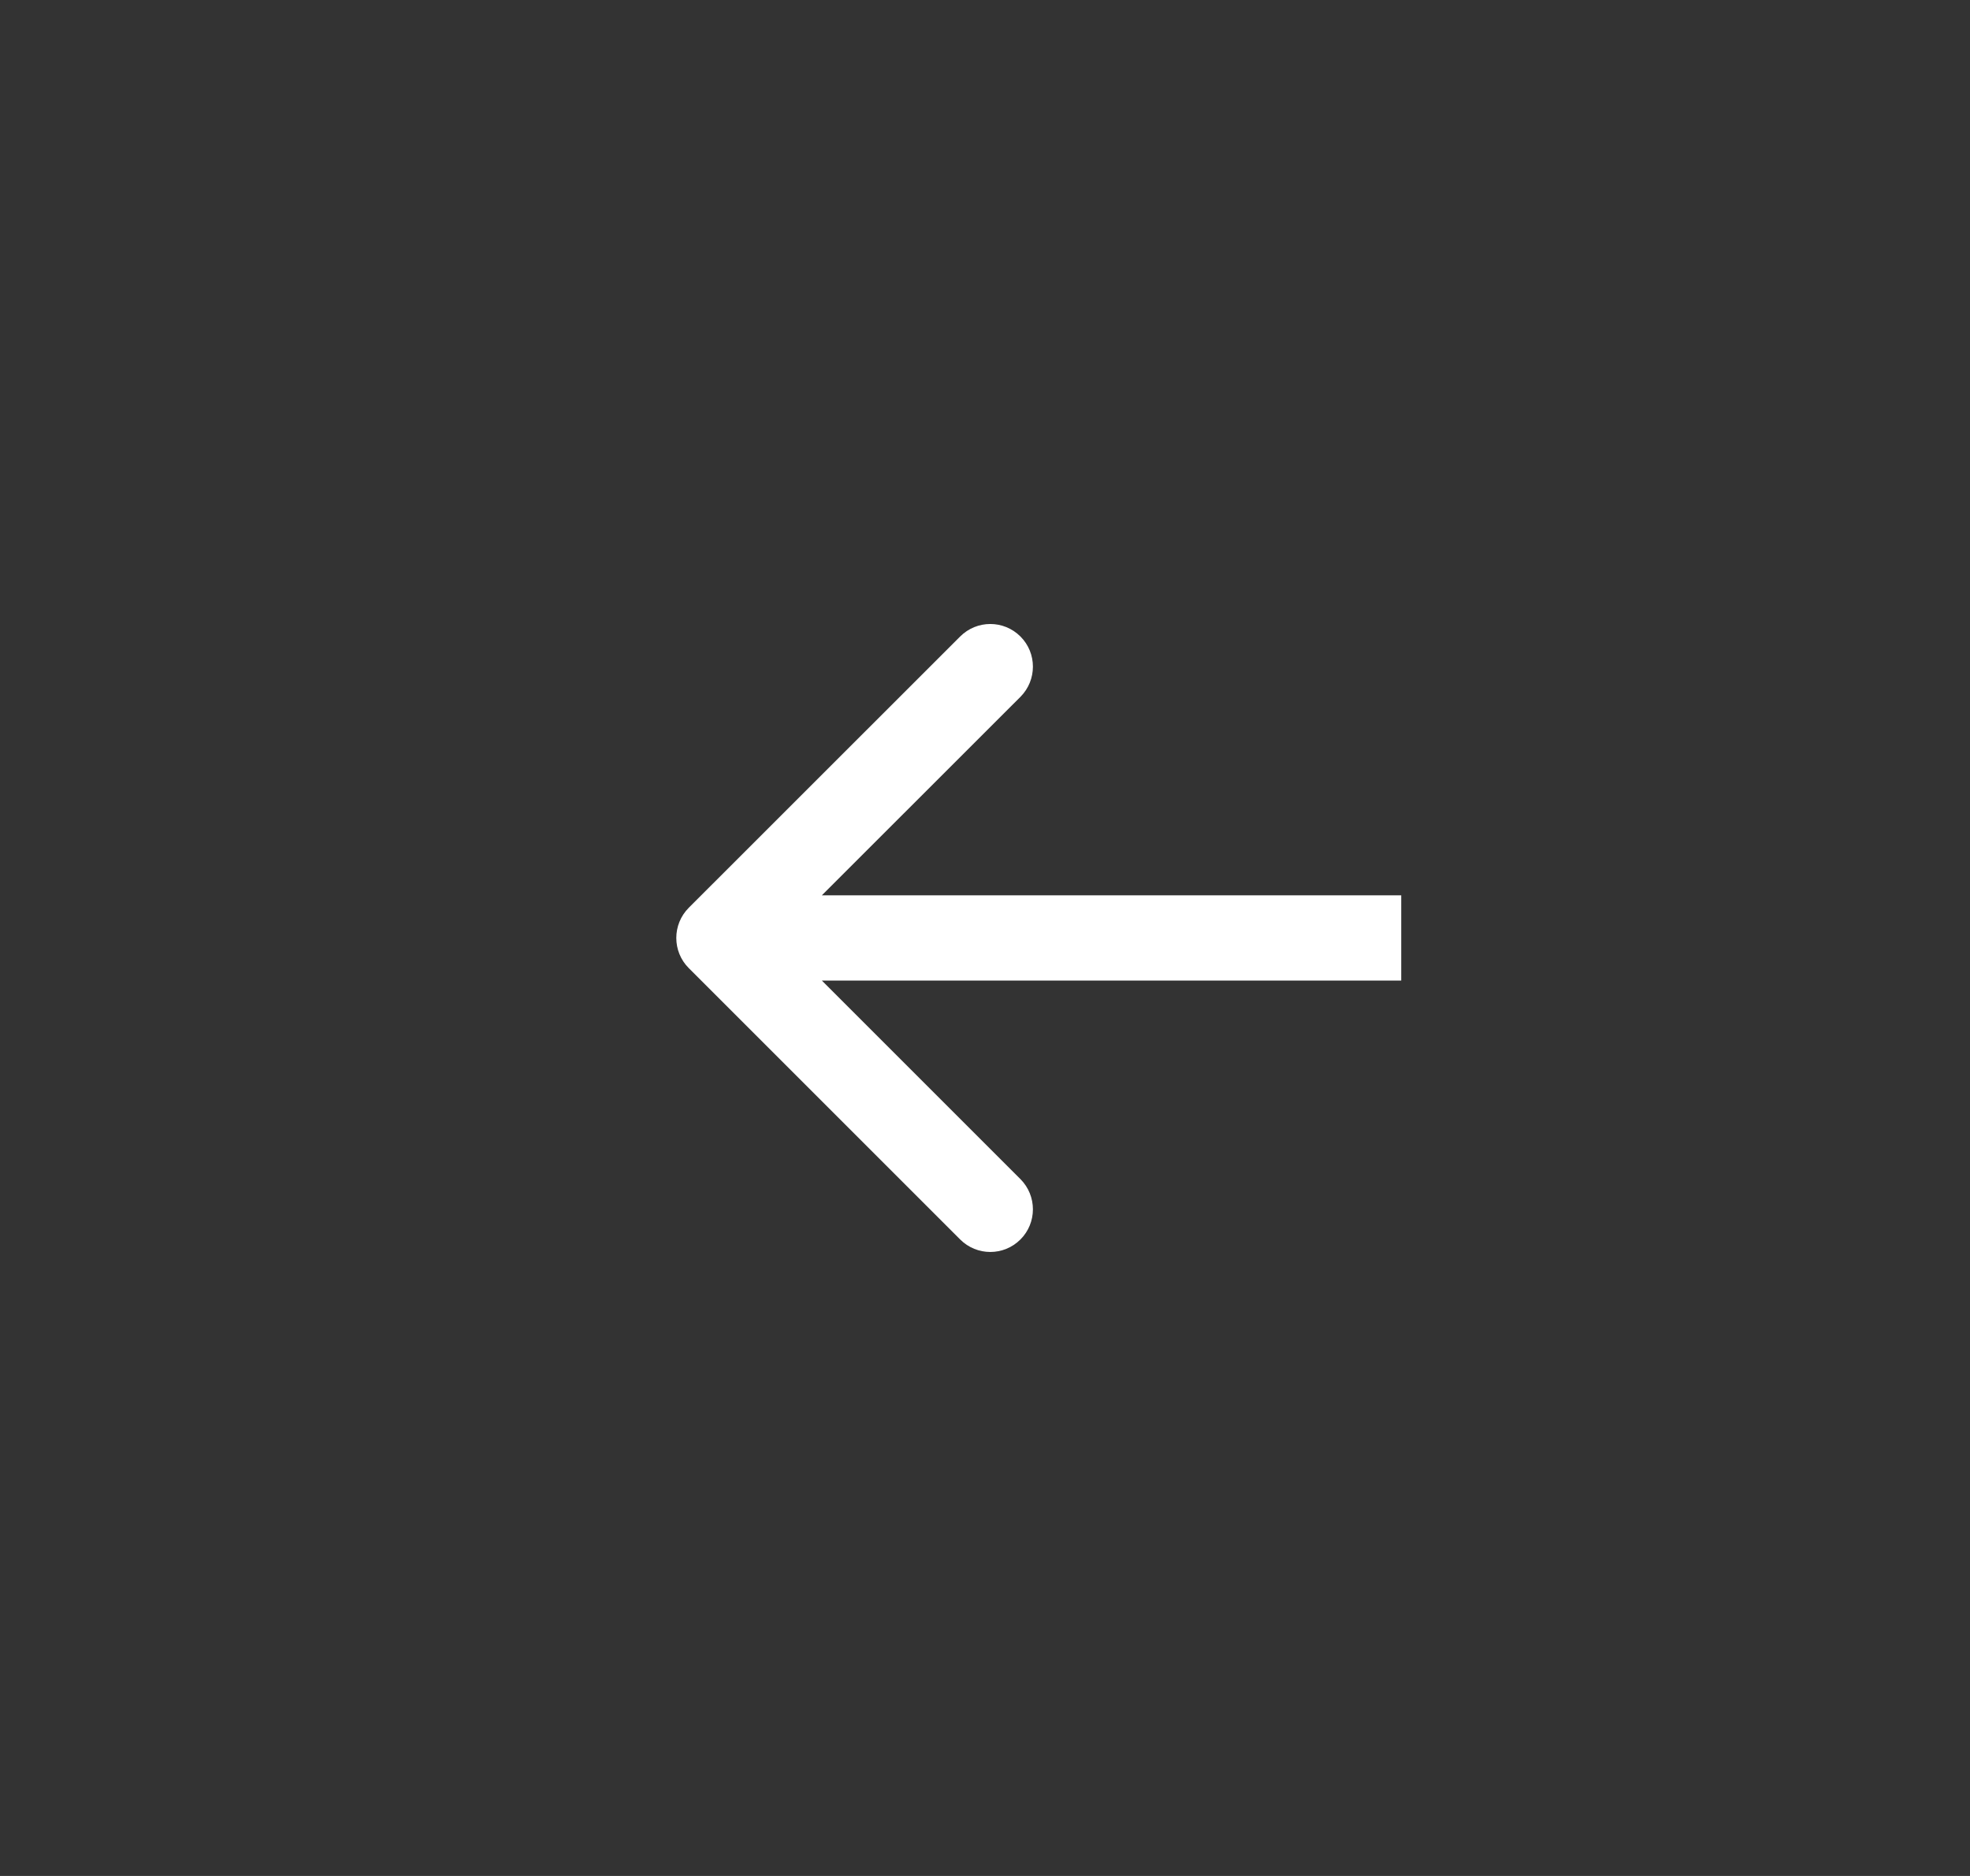 <svg width="21" height="20" viewBox="0 0 21 20" fill="none" xmlns="http://www.w3.org/2000/svg">
<rect x="0" y="0" width="21" height="20" fill="#333333" stroke="none"/>
<path fill-rule="evenodd" clip-rule="evenodd" d="M10.235 13.214L7.342 10.321C7.165 10.144 7.165 9.856 7.342 9.678L10.235 6.786C10.413 6.608 10.7 6.608 10.878 6.786C11.055 6.963 11.055 7.251 10.878 7.429L8.761 9.545L14.937 9.545L14.937 10.454L8.761 10.454L10.878 12.571C11.055 12.749 11.055 13.037 10.878 13.214C10.7 13.392 10.413 13.392 10.235 13.214Z" fill="white"/>
</svg>
